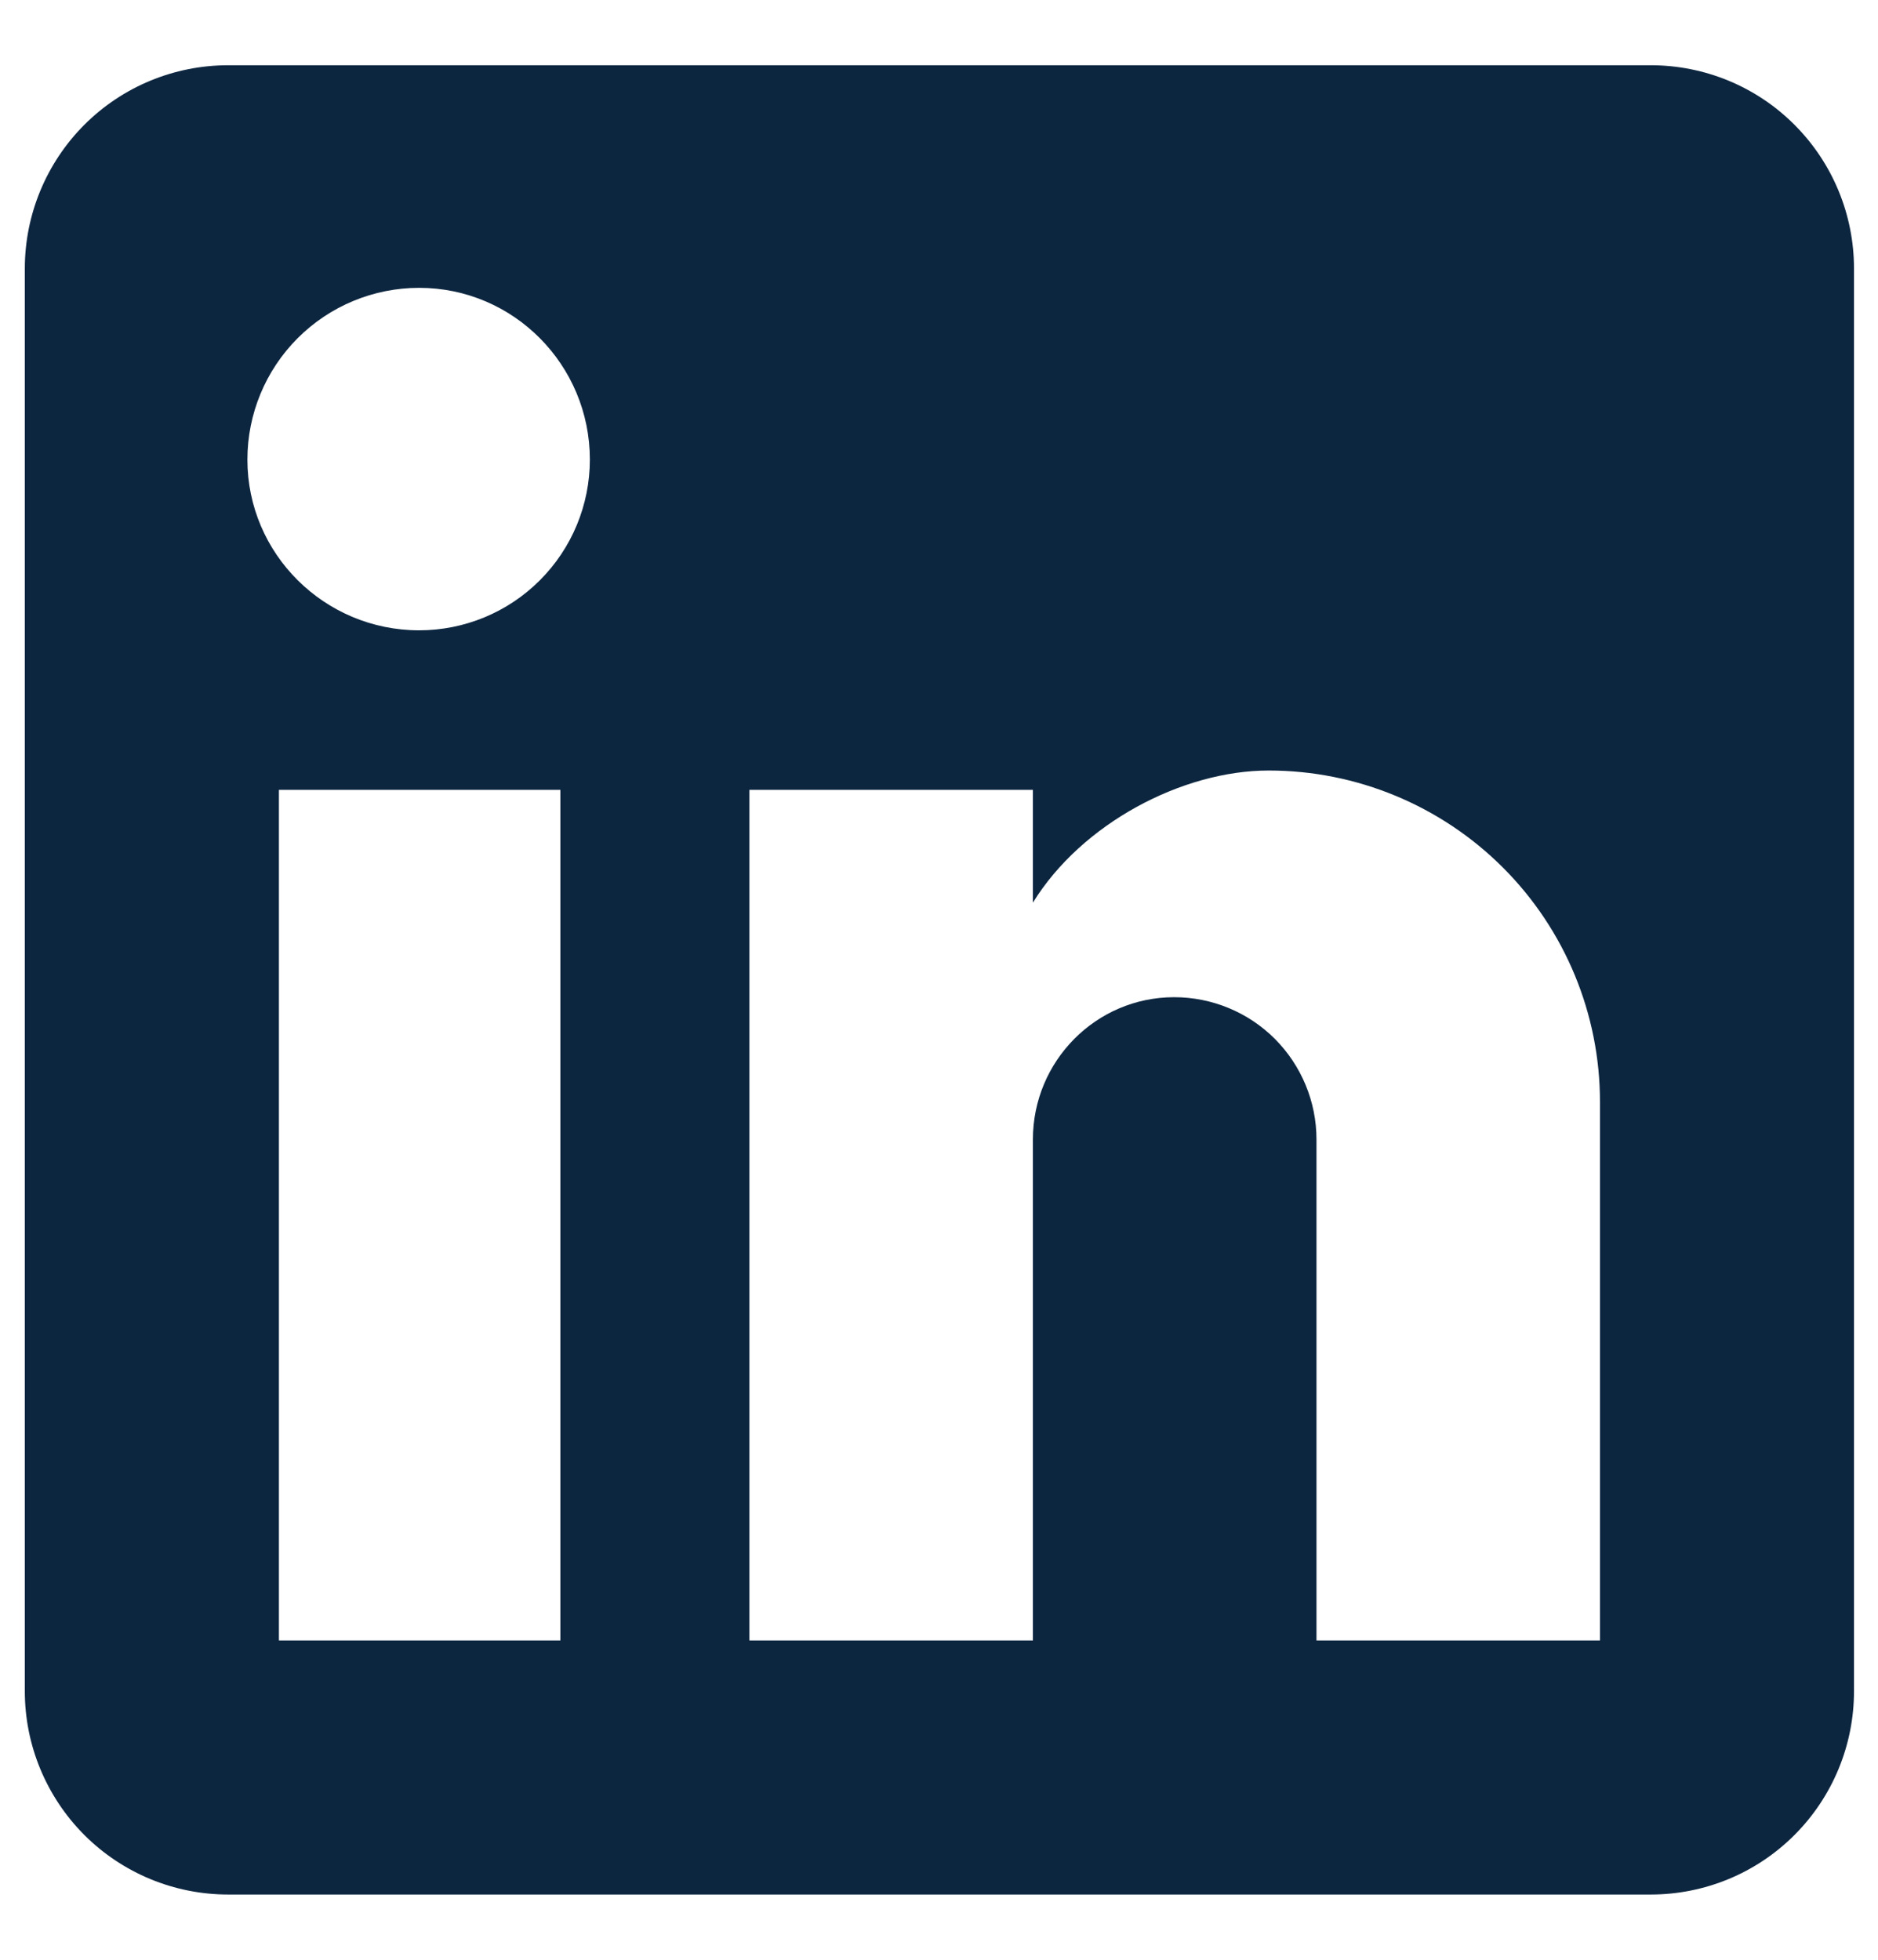<svg width="23" height="24" viewBox="0 0 23 24" fill="none" xmlns="http://www.w3.org/2000/svg">
<path d="M20.217 0.799C20.878 0.799 21.511 1.061 21.977 1.528C22.444 1.995 22.706 2.628 22.706 3.288V20.712C22.706 21.372 22.444 22.005 21.977 22.472C21.511 22.939 20.878 23.201 20.217 23.201H2.794C2.133 23.201 1.5 22.939 1.033 22.472C0.567 22.005 0.304 21.372 0.304 20.712V3.288C0.304 2.628 0.567 1.995 1.033 1.528C1.5 1.061 2.133 0.799 2.794 0.799H20.217ZM19.595 20.09V13.494C19.595 12.418 19.168 11.386 18.407 10.625C17.646 9.864 16.614 9.436 15.538 9.436C14.48 9.436 13.248 10.084 12.65 11.054V9.673H9.178V20.09H12.65V13.954C12.65 12.996 13.422 12.212 14.38 12.212C14.842 12.212 15.286 12.395 15.613 12.722C15.939 13.049 16.123 13.492 16.123 13.954V20.09H19.595ZM5.133 7.719C5.688 7.719 6.22 7.499 6.612 7.106C7.004 6.714 7.224 6.183 7.224 5.628C7.224 4.471 6.291 3.525 5.133 3.525C4.576 3.525 4.041 3.746 3.646 4.141C3.252 4.535 3.03 5.07 3.03 5.628C3.03 6.785 3.976 7.719 5.133 7.719ZM6.863 20.09V9.673H3.416V20.09H6.863Z" fill="#0D2640"/>
</svg>
